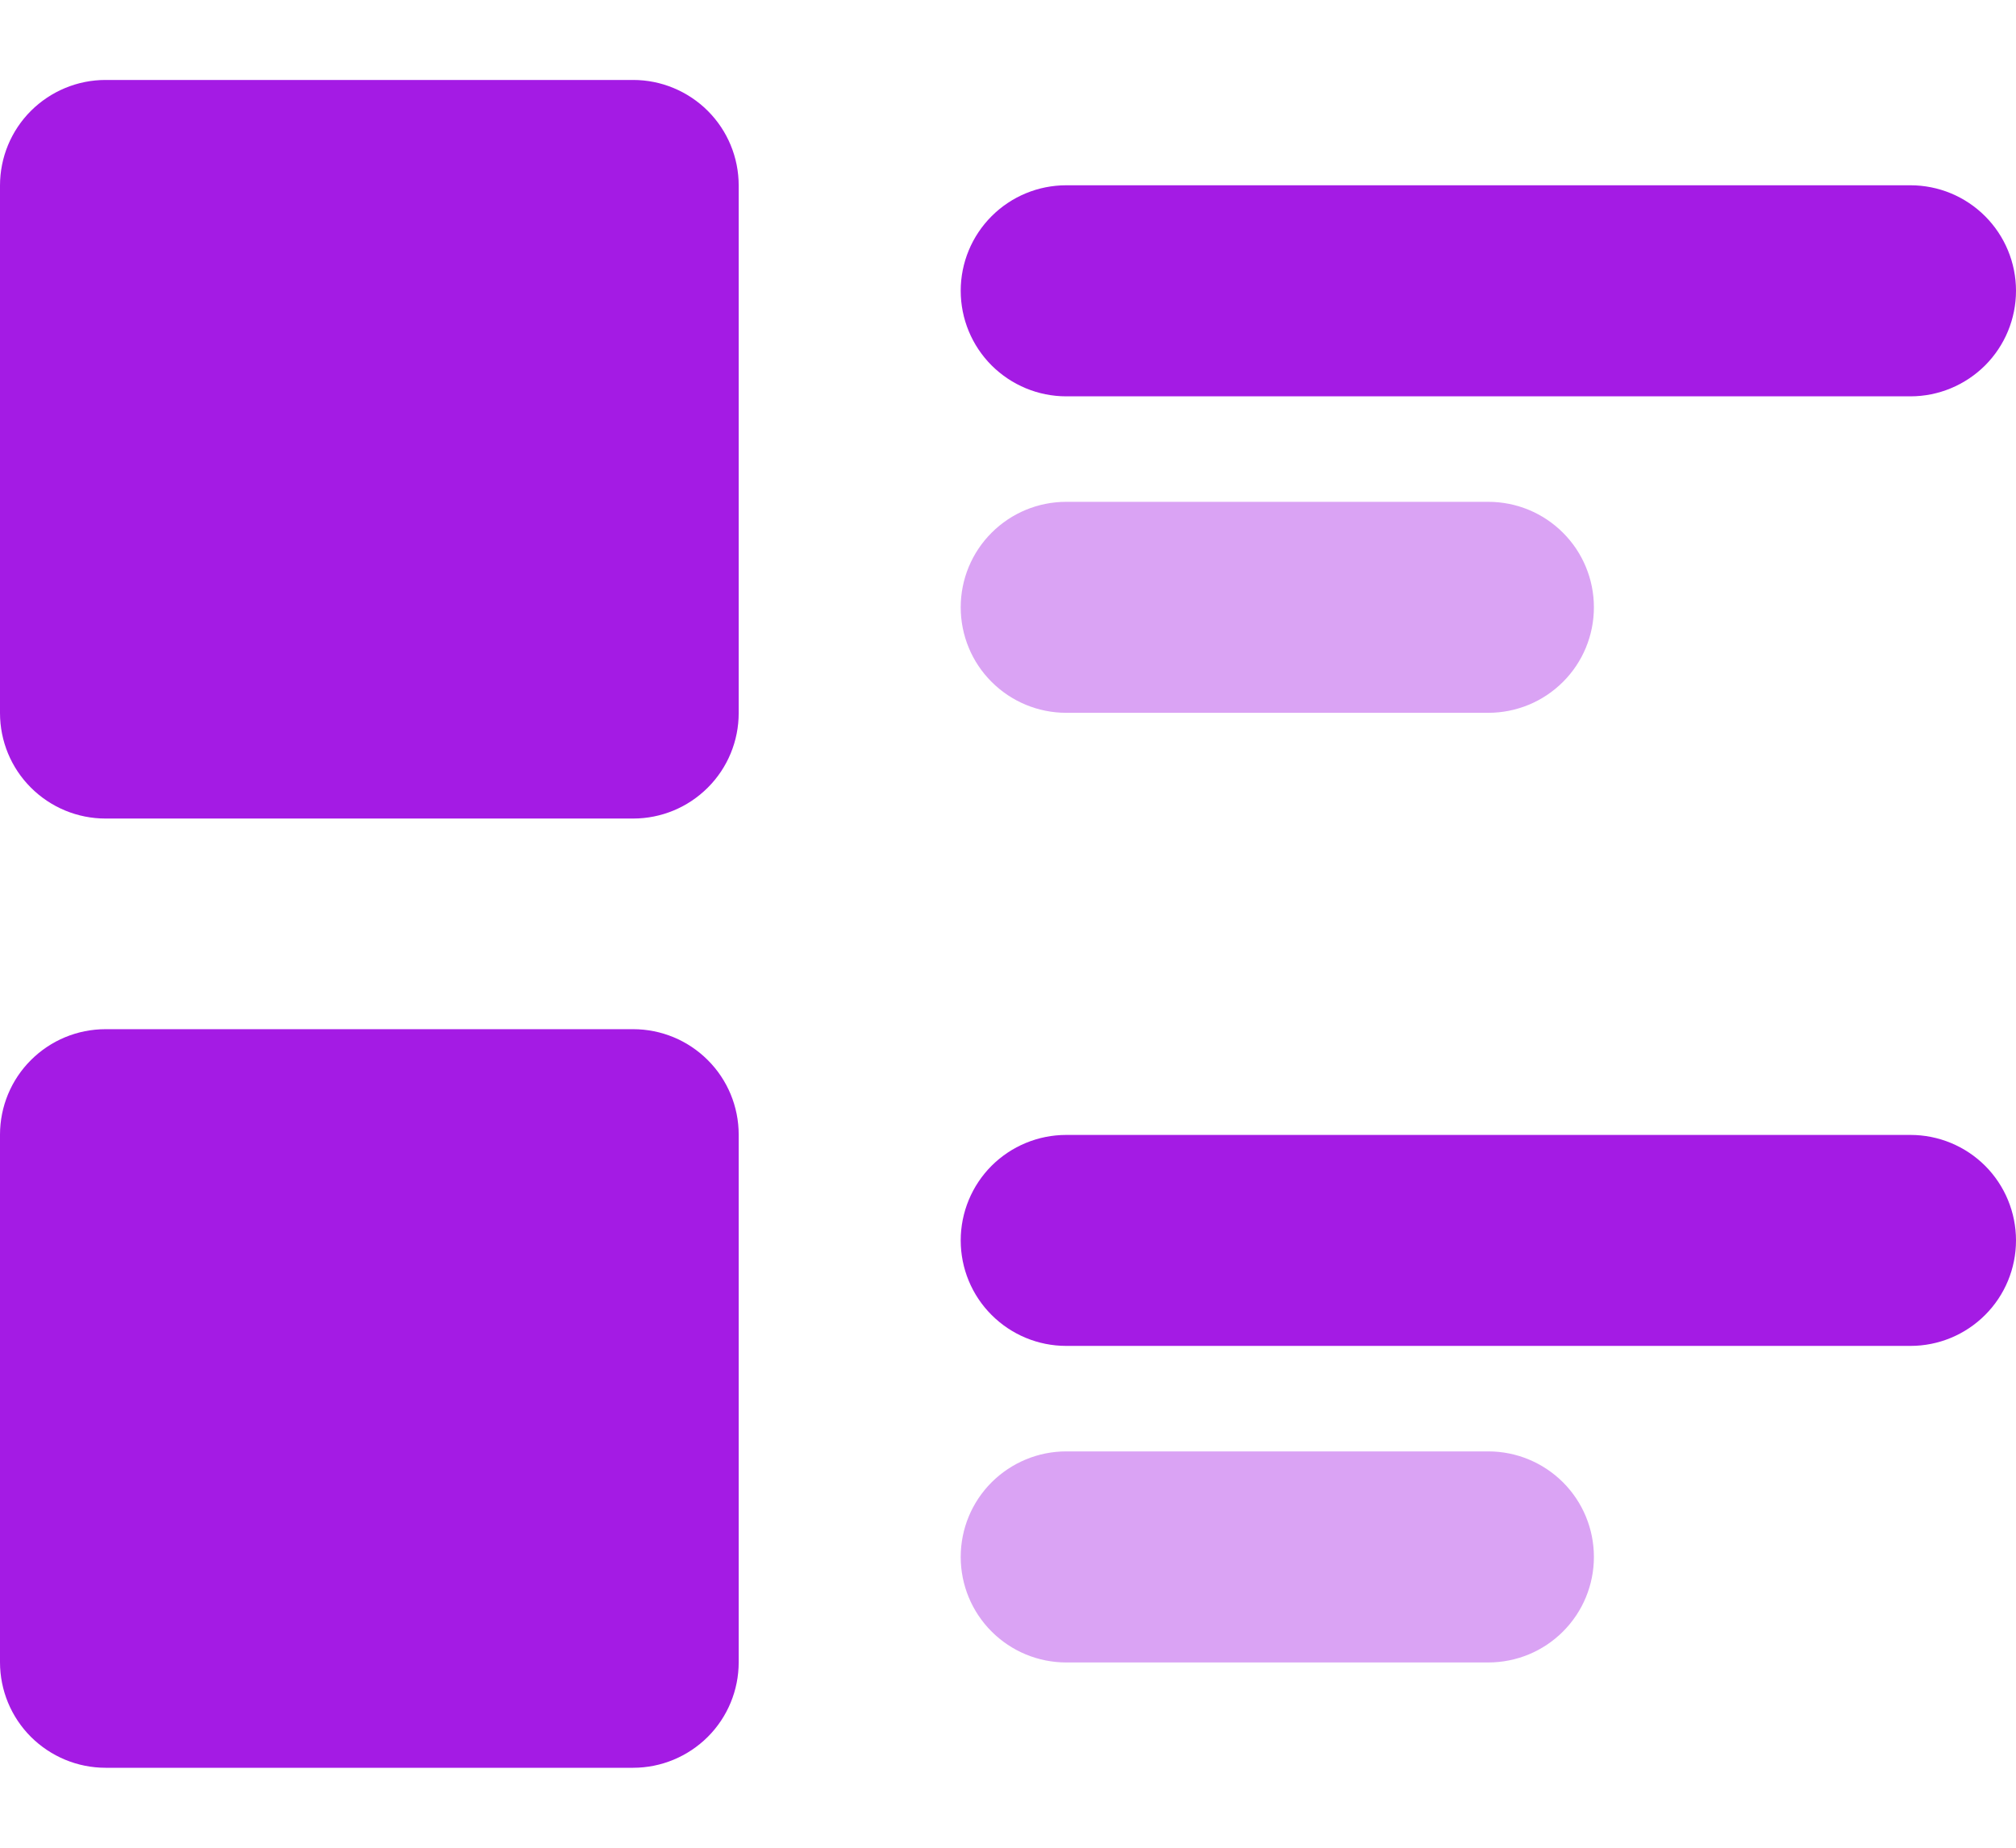 <svg width="24" height="22" viewBox="0 0 24 22" fill="none" xmlns="http://www.w3.org/2000/svg">
<path d="M12.693 5.975C12.36 5.975 12.041 6.107 11.805 6.343C11.569 6.578 11.437 6.898 11.437 7.231C11.437 7.564 11.569 7.884 11.805 8.119C12.041 8.355 12.36 8.487 12.693 8.487H17.718C18.052 8.487 18.371 8.355 18.607 8.119C18.843 7.884 18.975 7.564 18.975 7.231C18.975 6.898 18.843 6.578 18.607 6.343C18.371 6.107 18.052 5.975 17.718 5.975H12.693Z" fill="#A41BE4" fill-opacity="0.4"/>
<path d="M12.693 17.281C12.36 17.281 12.041 17.414 11.805 17.649C11.569 17.885 11.437 18.204 11.437 18.538C11.437 18.871 11.569 19.19 11.805 19.426C12.041 19.662 12.36 19.794 12.693 19.794H17.718C18.052 19.794 18.371 19.662 18.607 19.426C18.843 19.19 18.975 18.871 18.975 18.538C18.975 18.204 18.843 17.885 18.607 17.649C18.371 17.414 18.052 17.281 17.718 17.281H12.693Z" fill="#A41BE4" fill-opacity="0.4"/>
<path d="M12.693 2.206C12.36 2.206 12.041 2.338 11.805 2.574C11.569 2.81 11.437 3.129 11.437 3.462C11.437 3.795 11.569 4.115 11.805 4.351C12.041 4.586 12.36 4.719 12.693 4.719H22.744C23.077 4.719 23.396 4.586 23.632 4.351C23.868 4.115 24 3.795 24 3.462C24 3.129 23.868 2.81 23.632 2.574C23.396 2.338 23.077 2.206 22.744 2.206H12.693Z" fill="#A41BE4"/>
<path d="M12.693 13.513C12.36 13.513 12.041 13.645 11.805 13.88C11.569 14.116 11.437 14.436 11.437 14.769C11.437 15.102 11.569 15.422 11.805 15.657C12.041 15.893 12.36 16.025 12.693 16.025H22.744C23.077 16.025 23.396 15.893 23.632 15.657C23.868 15.422 24 15.102 24 14.769C24 14.436 23.868 14.116 23.632 13.88C23.396 13.645 23.077 13.513 22.744 13.513H12.693Z" fill="#A41BE4"/>
<path d="M1.256 0.952C0.923 0.952 0.604 1.085 0.368 1.32C0.132 1.556 0 1.875 0 2.209V8.49C0 8.823 0.132 9.143 0.368 9.378C0.604 9.614 0.923 9.746 1.256 9.746H7.538C7.871 9.746 8.19 9.614 8.426 9.378C8.662 9.143 8.794 8.823 8.794 8.49V2.209C8.794 1.875 8.662 1.556 8.426 1.32C8.19 1.085 7.871 0.952 7.538 0.952H1.256Z" fill="#A41BE4"/>
<path d="M1.256 12.254C0.923 12.254 0.604 12.386 0.368 12.622C0.132 12.857 0 13.177 0 13.51V19.791C0 20.125 0.132 20.444 0.368 20.68C0.604 20.915 0.923 21.048 1.256 21.048H7.538C7.871 21.048 8.19 20.915 8.426 20.68C8.662 20.444 8.794 20.125 8.794 19.791V13.51C8.794 13.177 8.662 12.857 8.426 12.622C8.19 12.386 7.871 12.254 7.538 12.254H1.256Z" fill="#A41BE4"/>
</svg>
